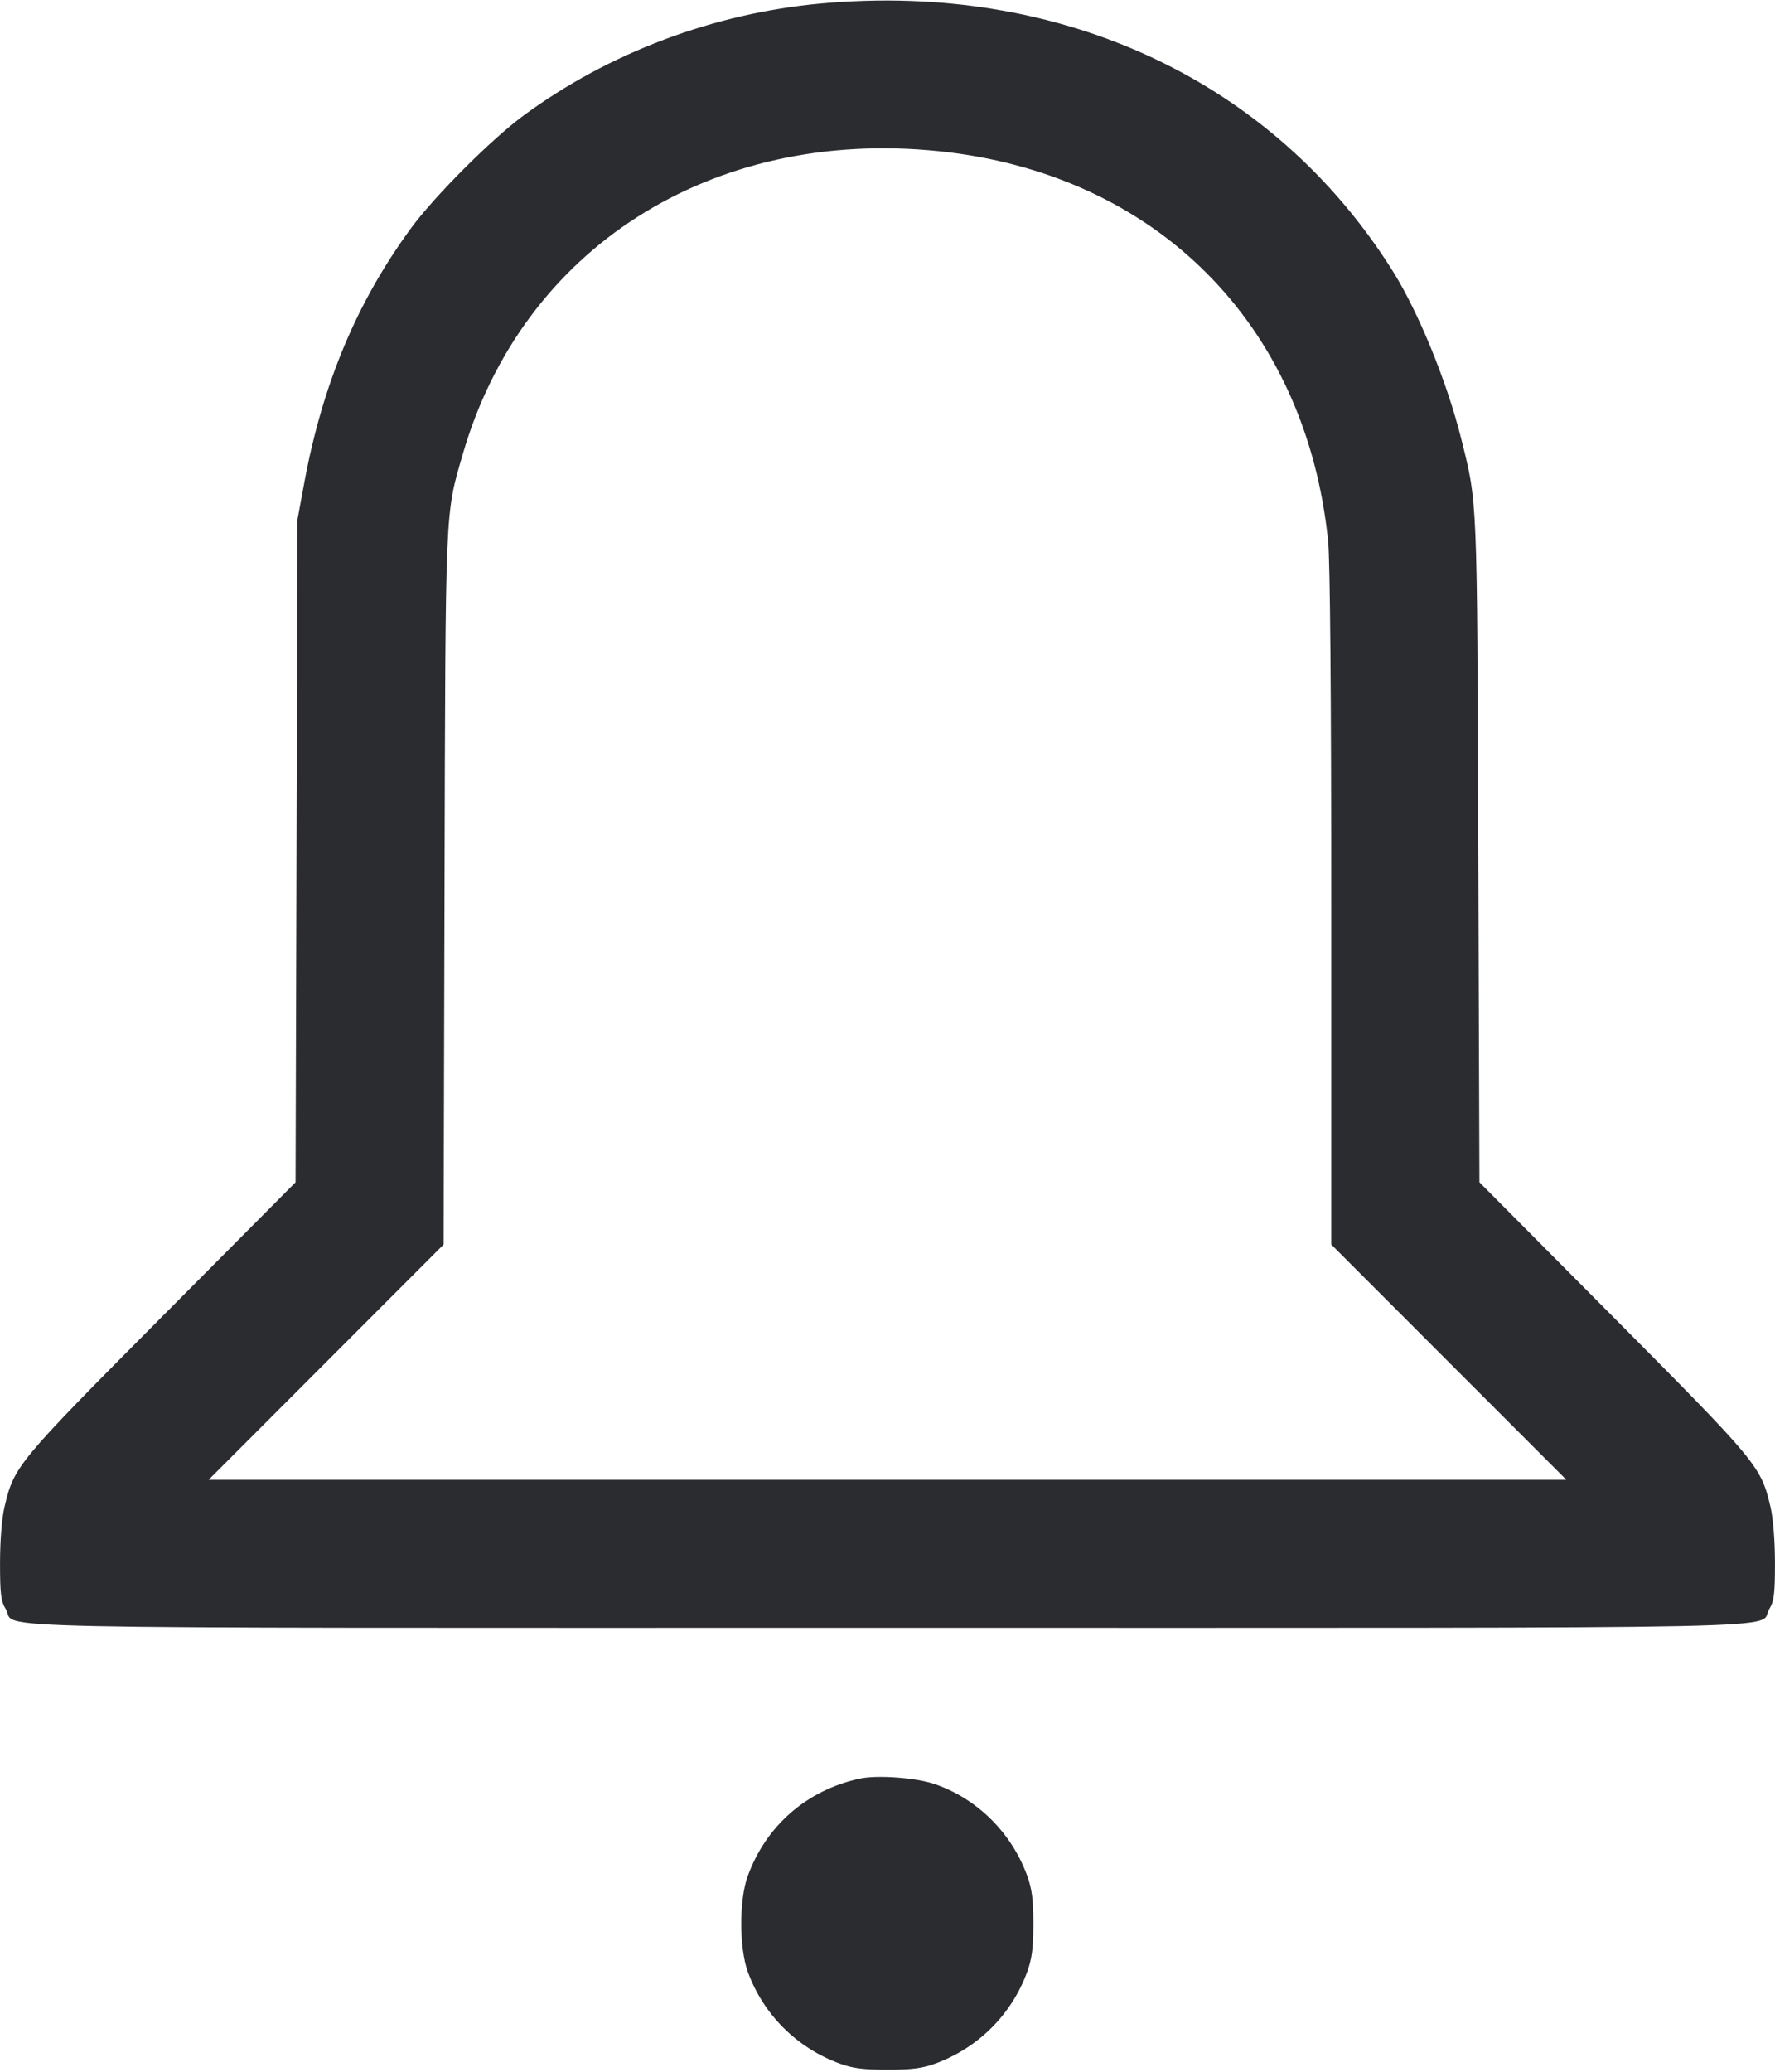 <svg width="48" height="56" viewBox="0 0 48 56" fill="none" xmlns="http://www.w3.org/2000/svg"><path d="M22.200 0.095 C 19.301 0.358,16.458 1.429,14.154 3.126 C 13.288 3.764,11.763 5.289,11.124 6.156 C 9.660 8.145,8.727 10.363,8.230 13.040 L 8.045 14.040 8.019 22.999 L 7.993 31.958 4.373 35.599 C 0.465 39.530,0.382 39.630,0.123 40.727 C 0.050 41.040,0.002 41.631,0.001 42.240 C 0.001 43.092,0.024 43.278,0.157 43.496 C 0.492 44.045,-1.650 44.000,24.000 44.000 C 49.650 44.000,47.508 44.045,47.843 43.496 C 47.976 43.278,47.999 43.092,47.999 42.240 C 47.998 41.631,47.950 41.040,47.877 40.727 C 47.619 39.633,47.533 39.529,43.626 35.598 L 40.007 31.957 39.976 22.998 C 39.944 13.340,39.956 13.625,39.513 11.853 C 39.130 10.320,38.357 8.430,37.659 7.320 C 34.425 2.176,28.708 -0.496,22.200 0.095 M25.372 4.085 C 31.251 4.684,35.318 8.751,35.916 14.628 C 35.969 15.156,36.000 18.760,36.000 24.548 L 36.000 33.639 39.180 36.820 L 42.359 40.000 24.000 40.000 L 5.641 40.000 8.818 36.820 L 11.996 33.640 12.021 24.040 C 12.048 13.570,12.033 13.937,12.513 12.281 C 14.128 6.710,19.230 3.458,25.372 4.085 M23.240 48.078 C 21.811 48.394,20.718 49.347,20.220 50.712 C 19.986 51.351,19.988 52.654,20.223 53.300 C 20.645 54.455,21.548 55.355,22.712 55.780 C 23.057 55.907,23.353 55.944,24.000 55.944 C 24.647 55.944,24.943 55.907,25.288 55.780 C 26.452 55.355,27.355 54.455,27.777 53.300 C 27.907 52.942,27.944 52.654,27.944 52.000 C 27.944 51.346,27.907 51.058,27.777 50.700 C 27.353 49.540,26.432 48.625,25.288 48.228 C 24.778 48.050,23.715 47.973,23.240 48.078 " fill="#2B2C30" stroke="none" fill-rule="evenodd"></path></svg>